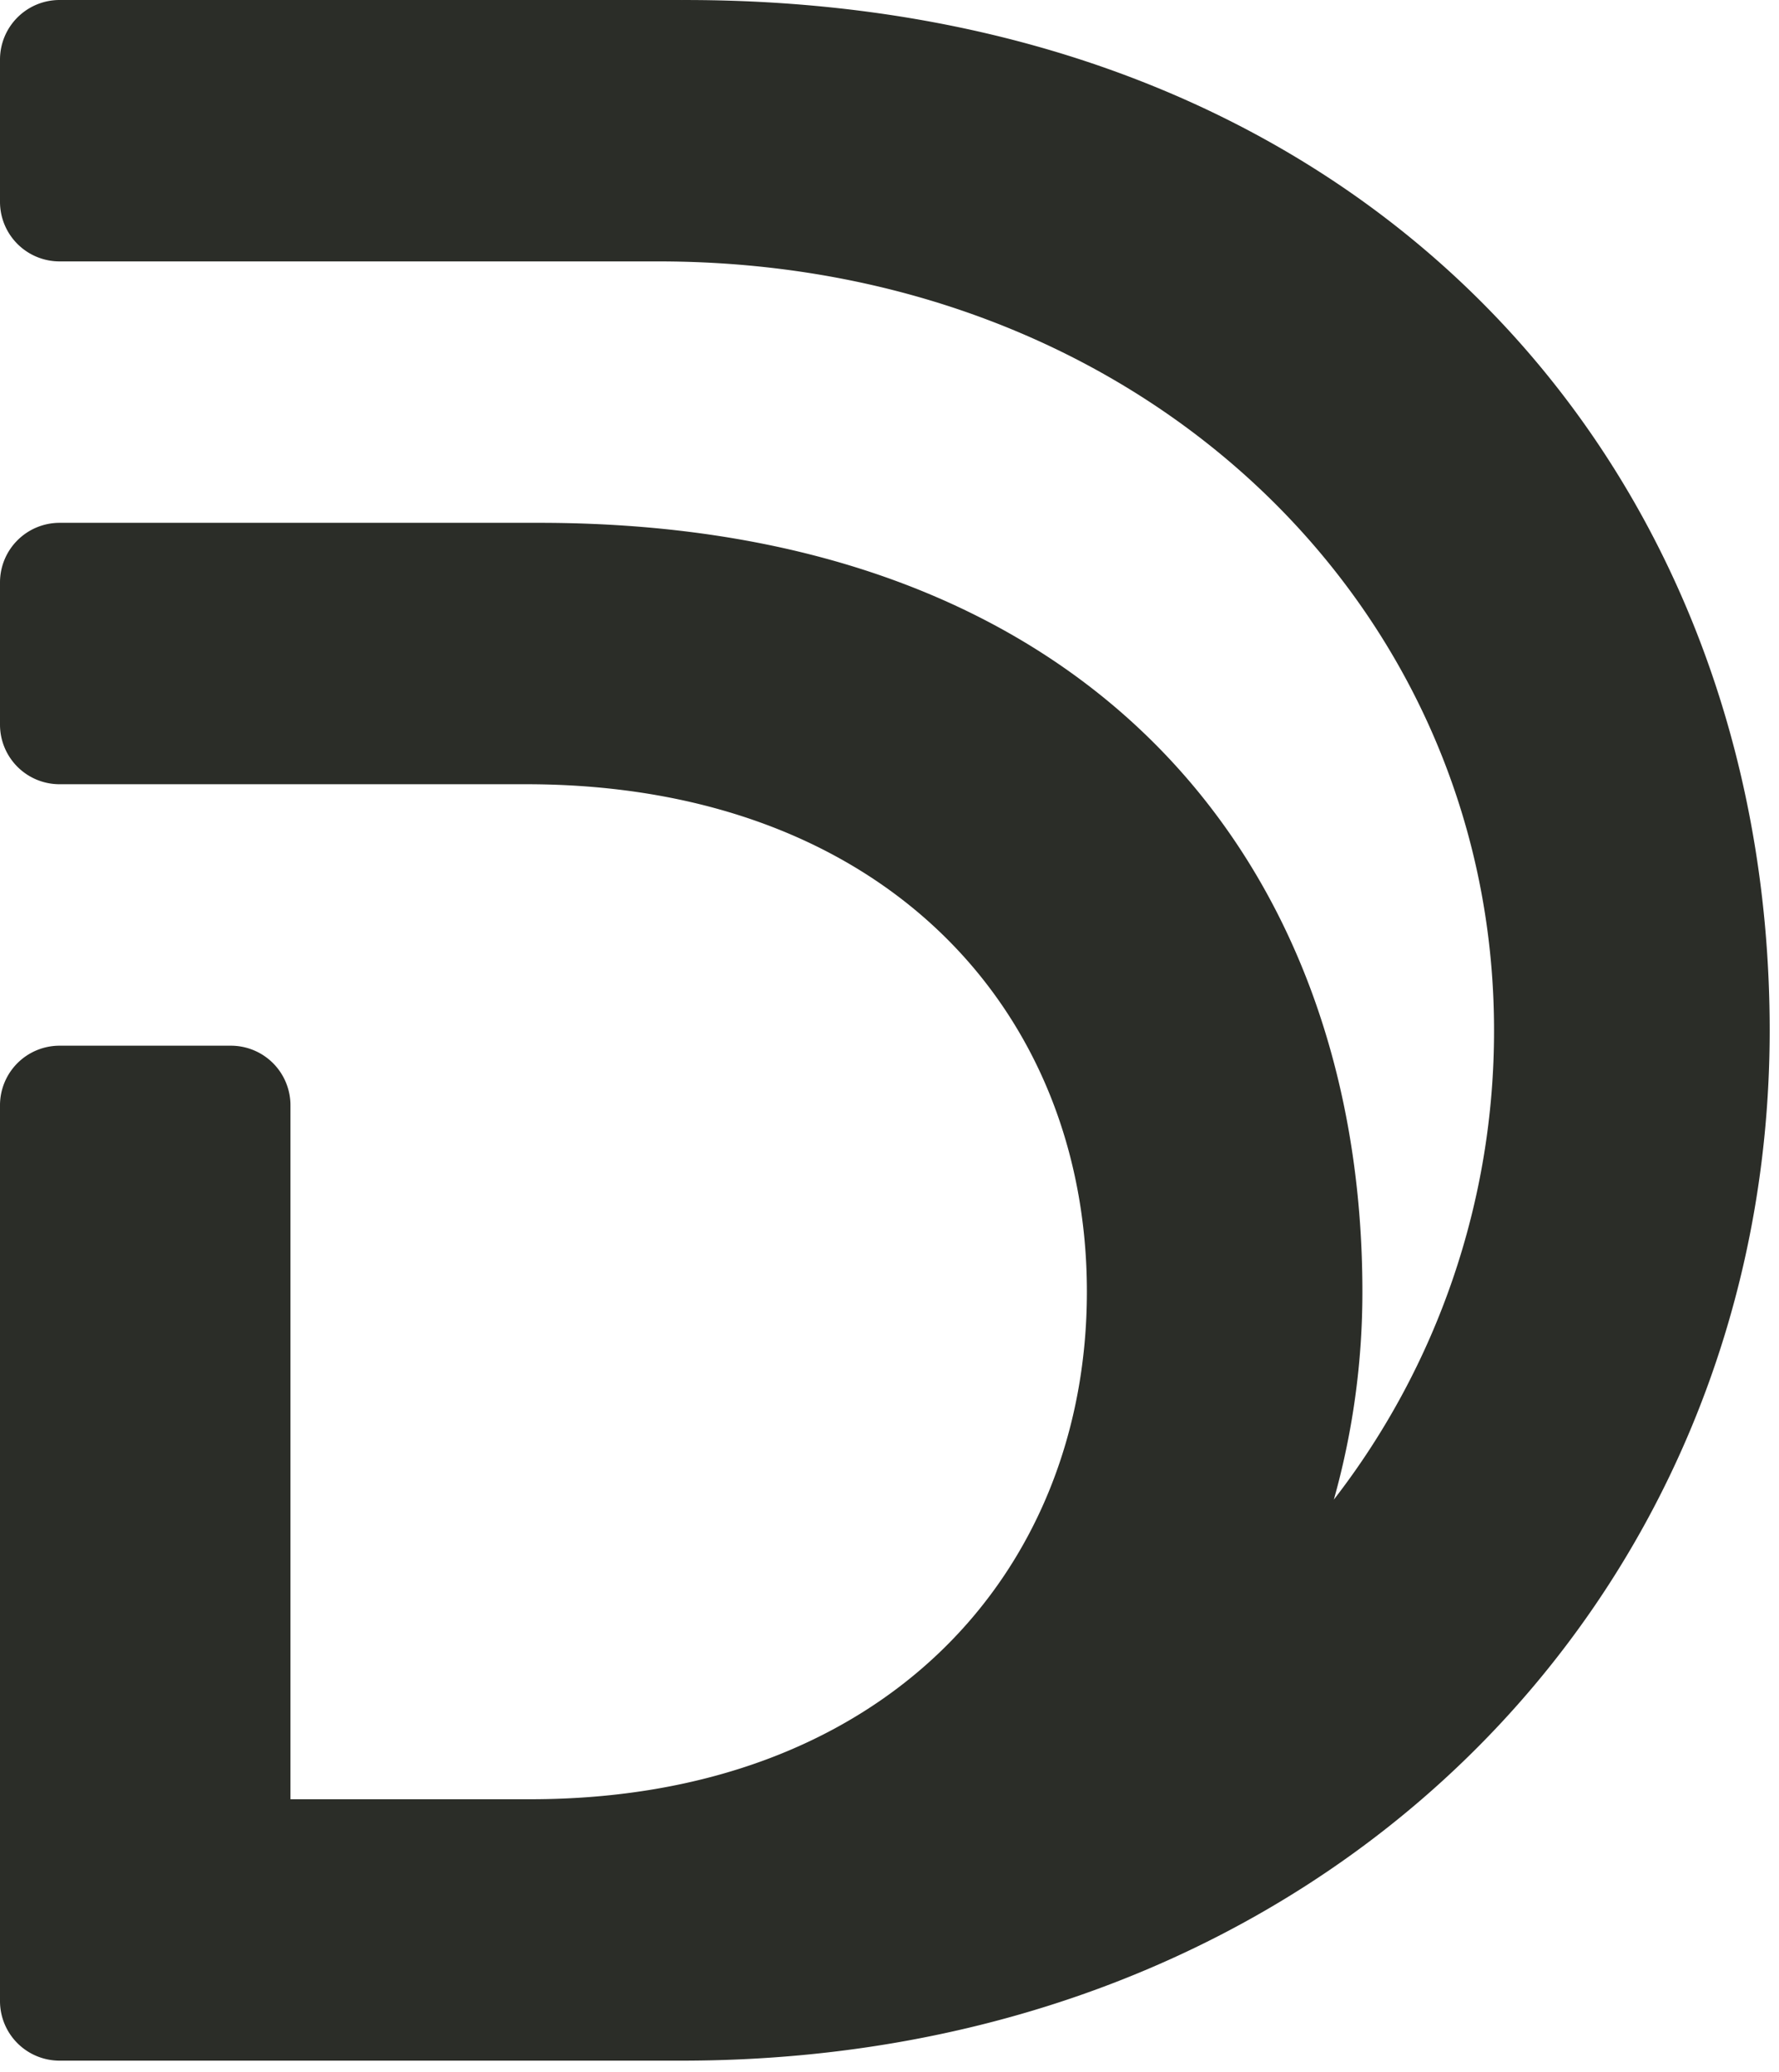 <svg xmlns="http://www.w3.org/2000/svg" fill="none" viewBox="0 0 67 78"><path fill="#2B2D28" d="M25.667 0H2.245A2.243 2.243 0 0 0 0 2.245v5.35a2.243 2.243 0 0 0 2.245 2.244h22.543c18.244 0 31.48 12.982 31.48 28.94a28.788 28.788 0 0 1-6.033 17.665 28.87 28.87 0 0 0 1.075-7.825c0-15.959-10.068-28.94-30.995-28.94H2.245A2.243 2.243 0 0 0 0 21.923v5.35a2.243 2.243 0 0 0 2.245 2.245h17.713c13.378.061 20.976 8.568 20.976 19.101s-7.598 19.103-20.976 19.103h-9.019V41.604a2.243 2.243 0 0 0-2.244-2.245h-6.45A2.243 2.243 0 0 0 0 41.604v33.713a2.243 2.243 0 0 0 2.245 2.244h23.424c24.162 0 40.98-17.397 40.98-38.78 0-21.381-15.337-38.85-40.982-38.78z"/></svg>